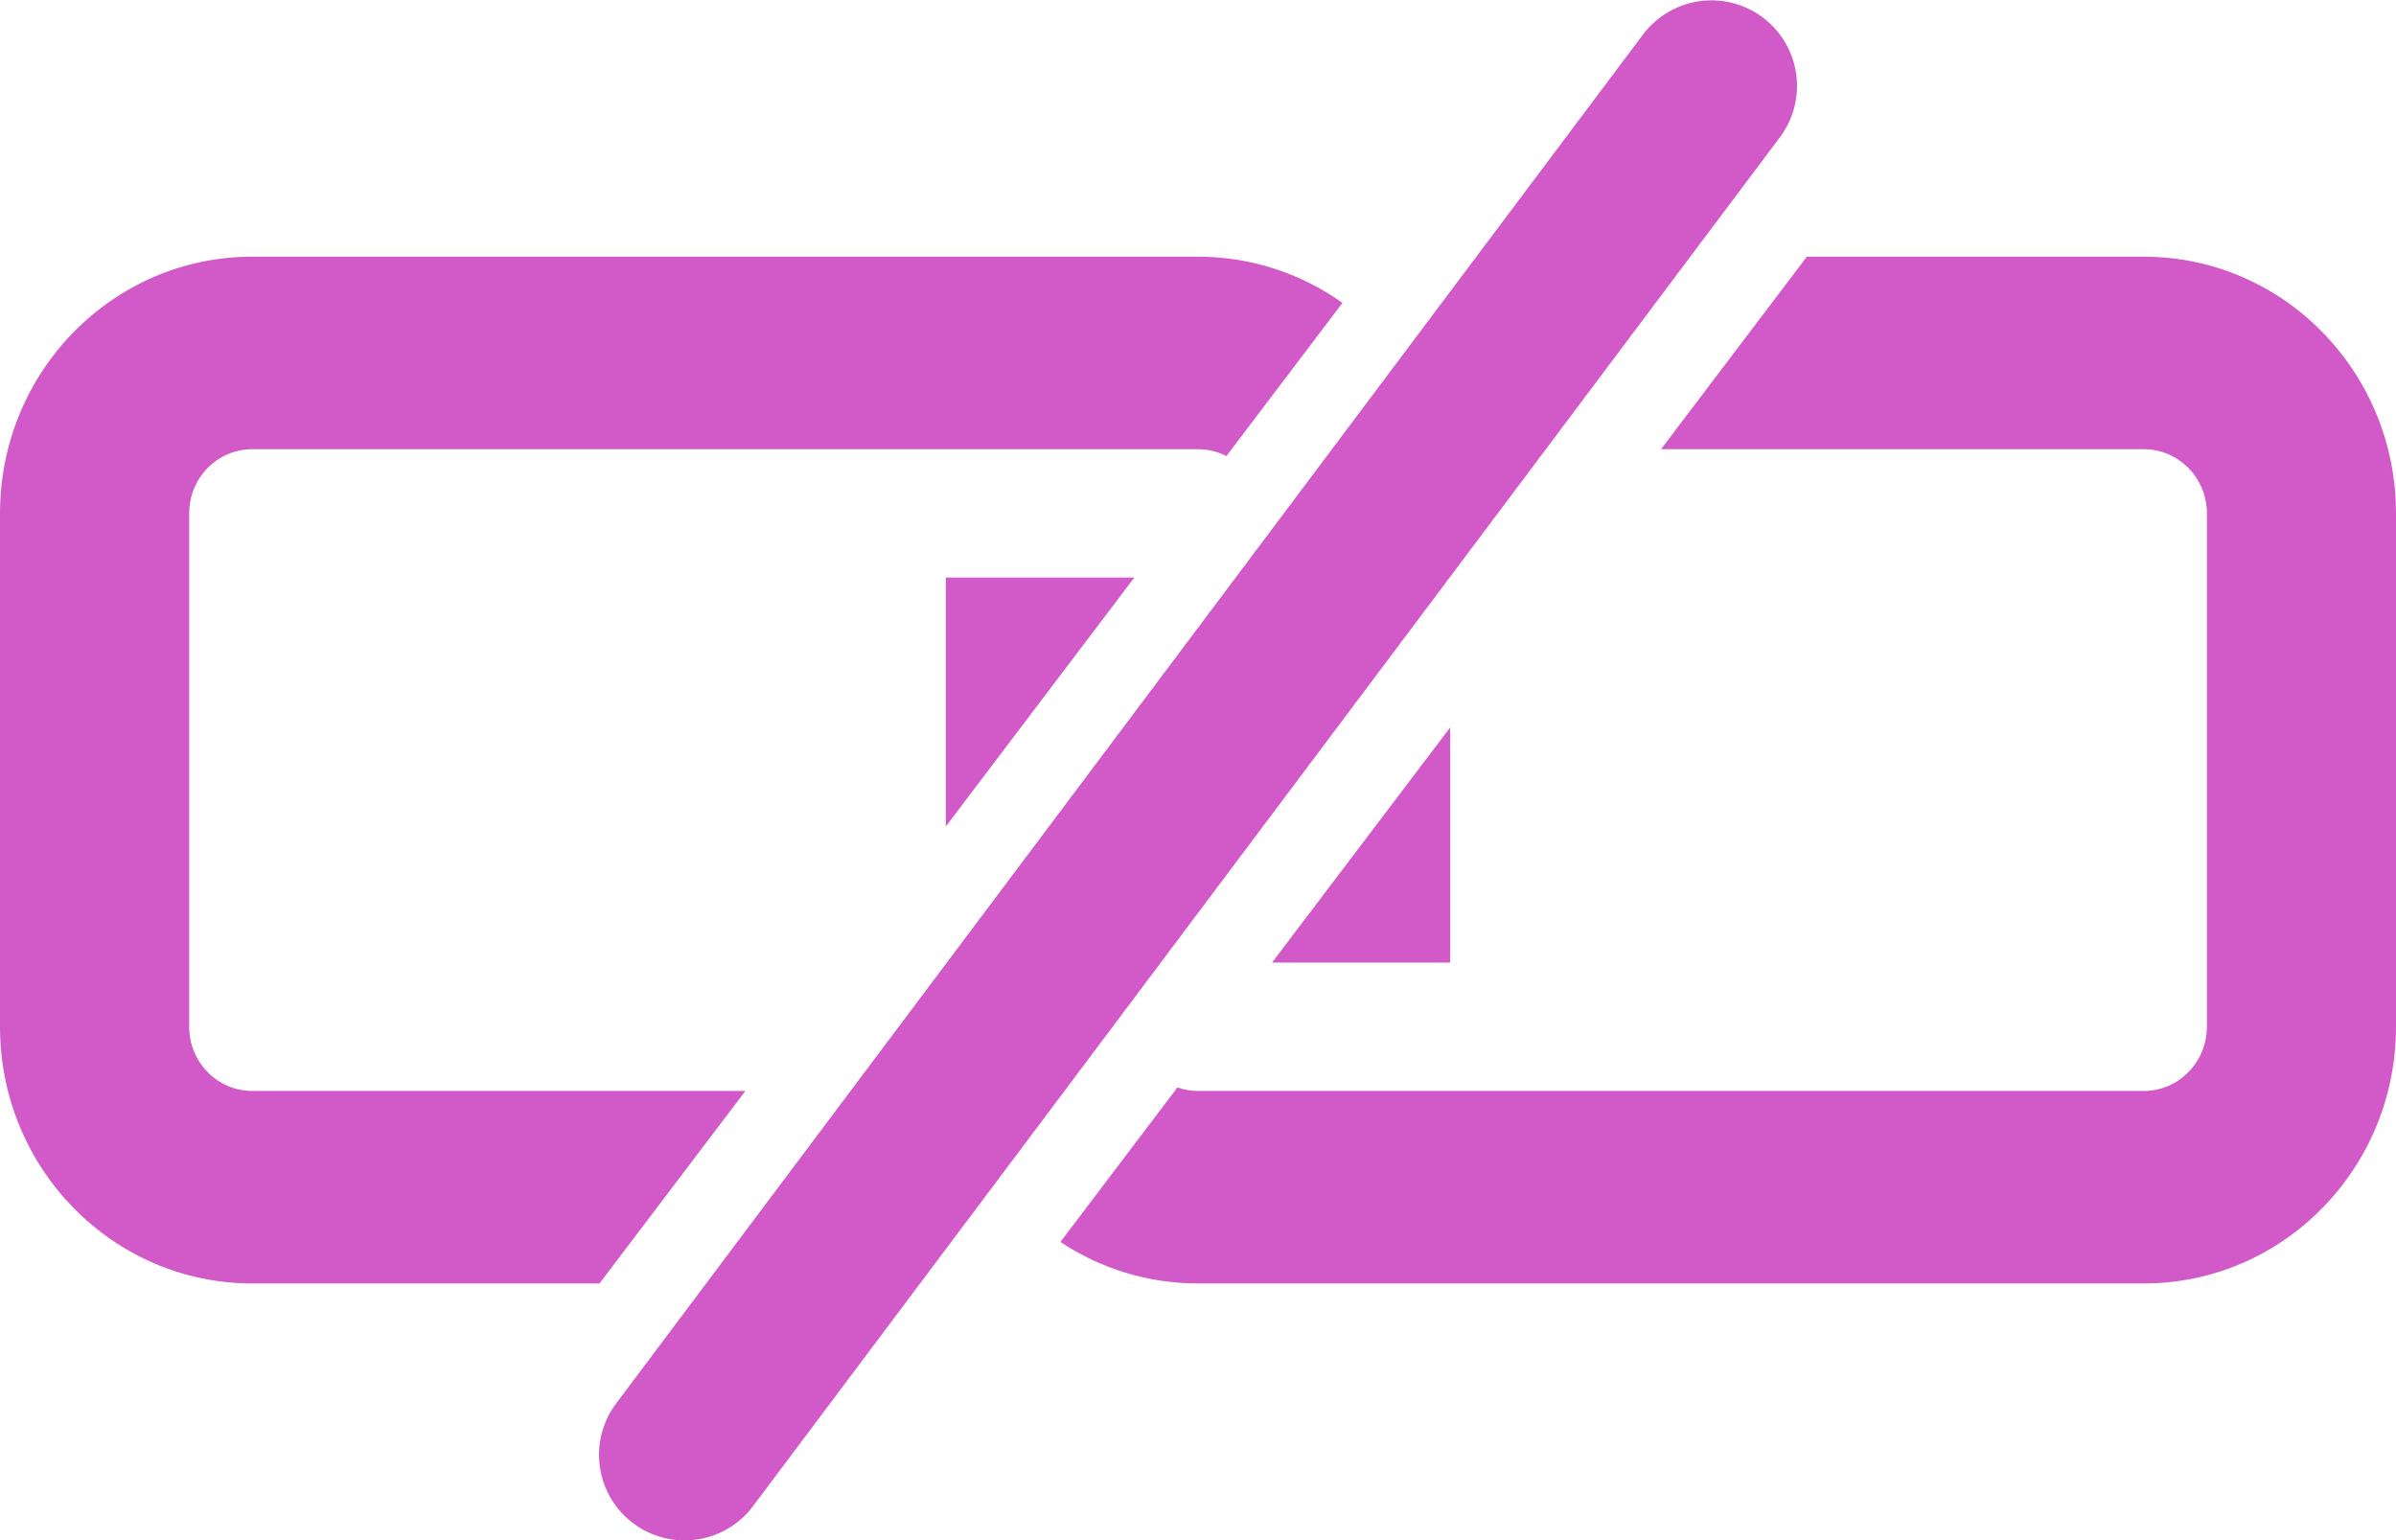 <svg width="28" height="18" viewBox="0 0 28 18" fill="none" xmlns="http://www.w3.org/2000/svg">
<path fill-rule="evenodd" clip-rule="evenodd" d="M12.392 14.515C12.854 14.822 13.407 15 14 15H25.053C26.68 15 28 13.657 28 12V6C28 4.343 26.68 3 25.053 3H21.115L19.411 5.25H25.053C25.46 5.25 25.79 5.586 25.79 6V12C25.79 12.414 25.46 12.75 25.053 12.75H14C13.916 12.75 13.835 12.736 13.76 12.709L12.392 14.515ZM14.865 11.25H16.947V8.502L14.865 11.25ZM15.688 3.54L14.332 5.33C14.232 5.279 14.119 5.25 14 5.25H2.947C2.54 5.25 2.211 5.586 2.211 6V12C2.211 12.414 2.54 12.75 2.947 12.75H8.711L7.006 15H2.947C1.32 15 0 13.657 0 12V6C0 4.343 1.32 3 2.947 3H14C14.628 3 15.21 3.2 15.688 3.54ZM11.053 9.659V6.75H13.256L11.053 9.659Z" fill="#D259C8"/>
<path d="M20 1.004L8 17.003" stroke="#D259C8" stroke-width="2" stroke-linecap="round"/>
</svg>
